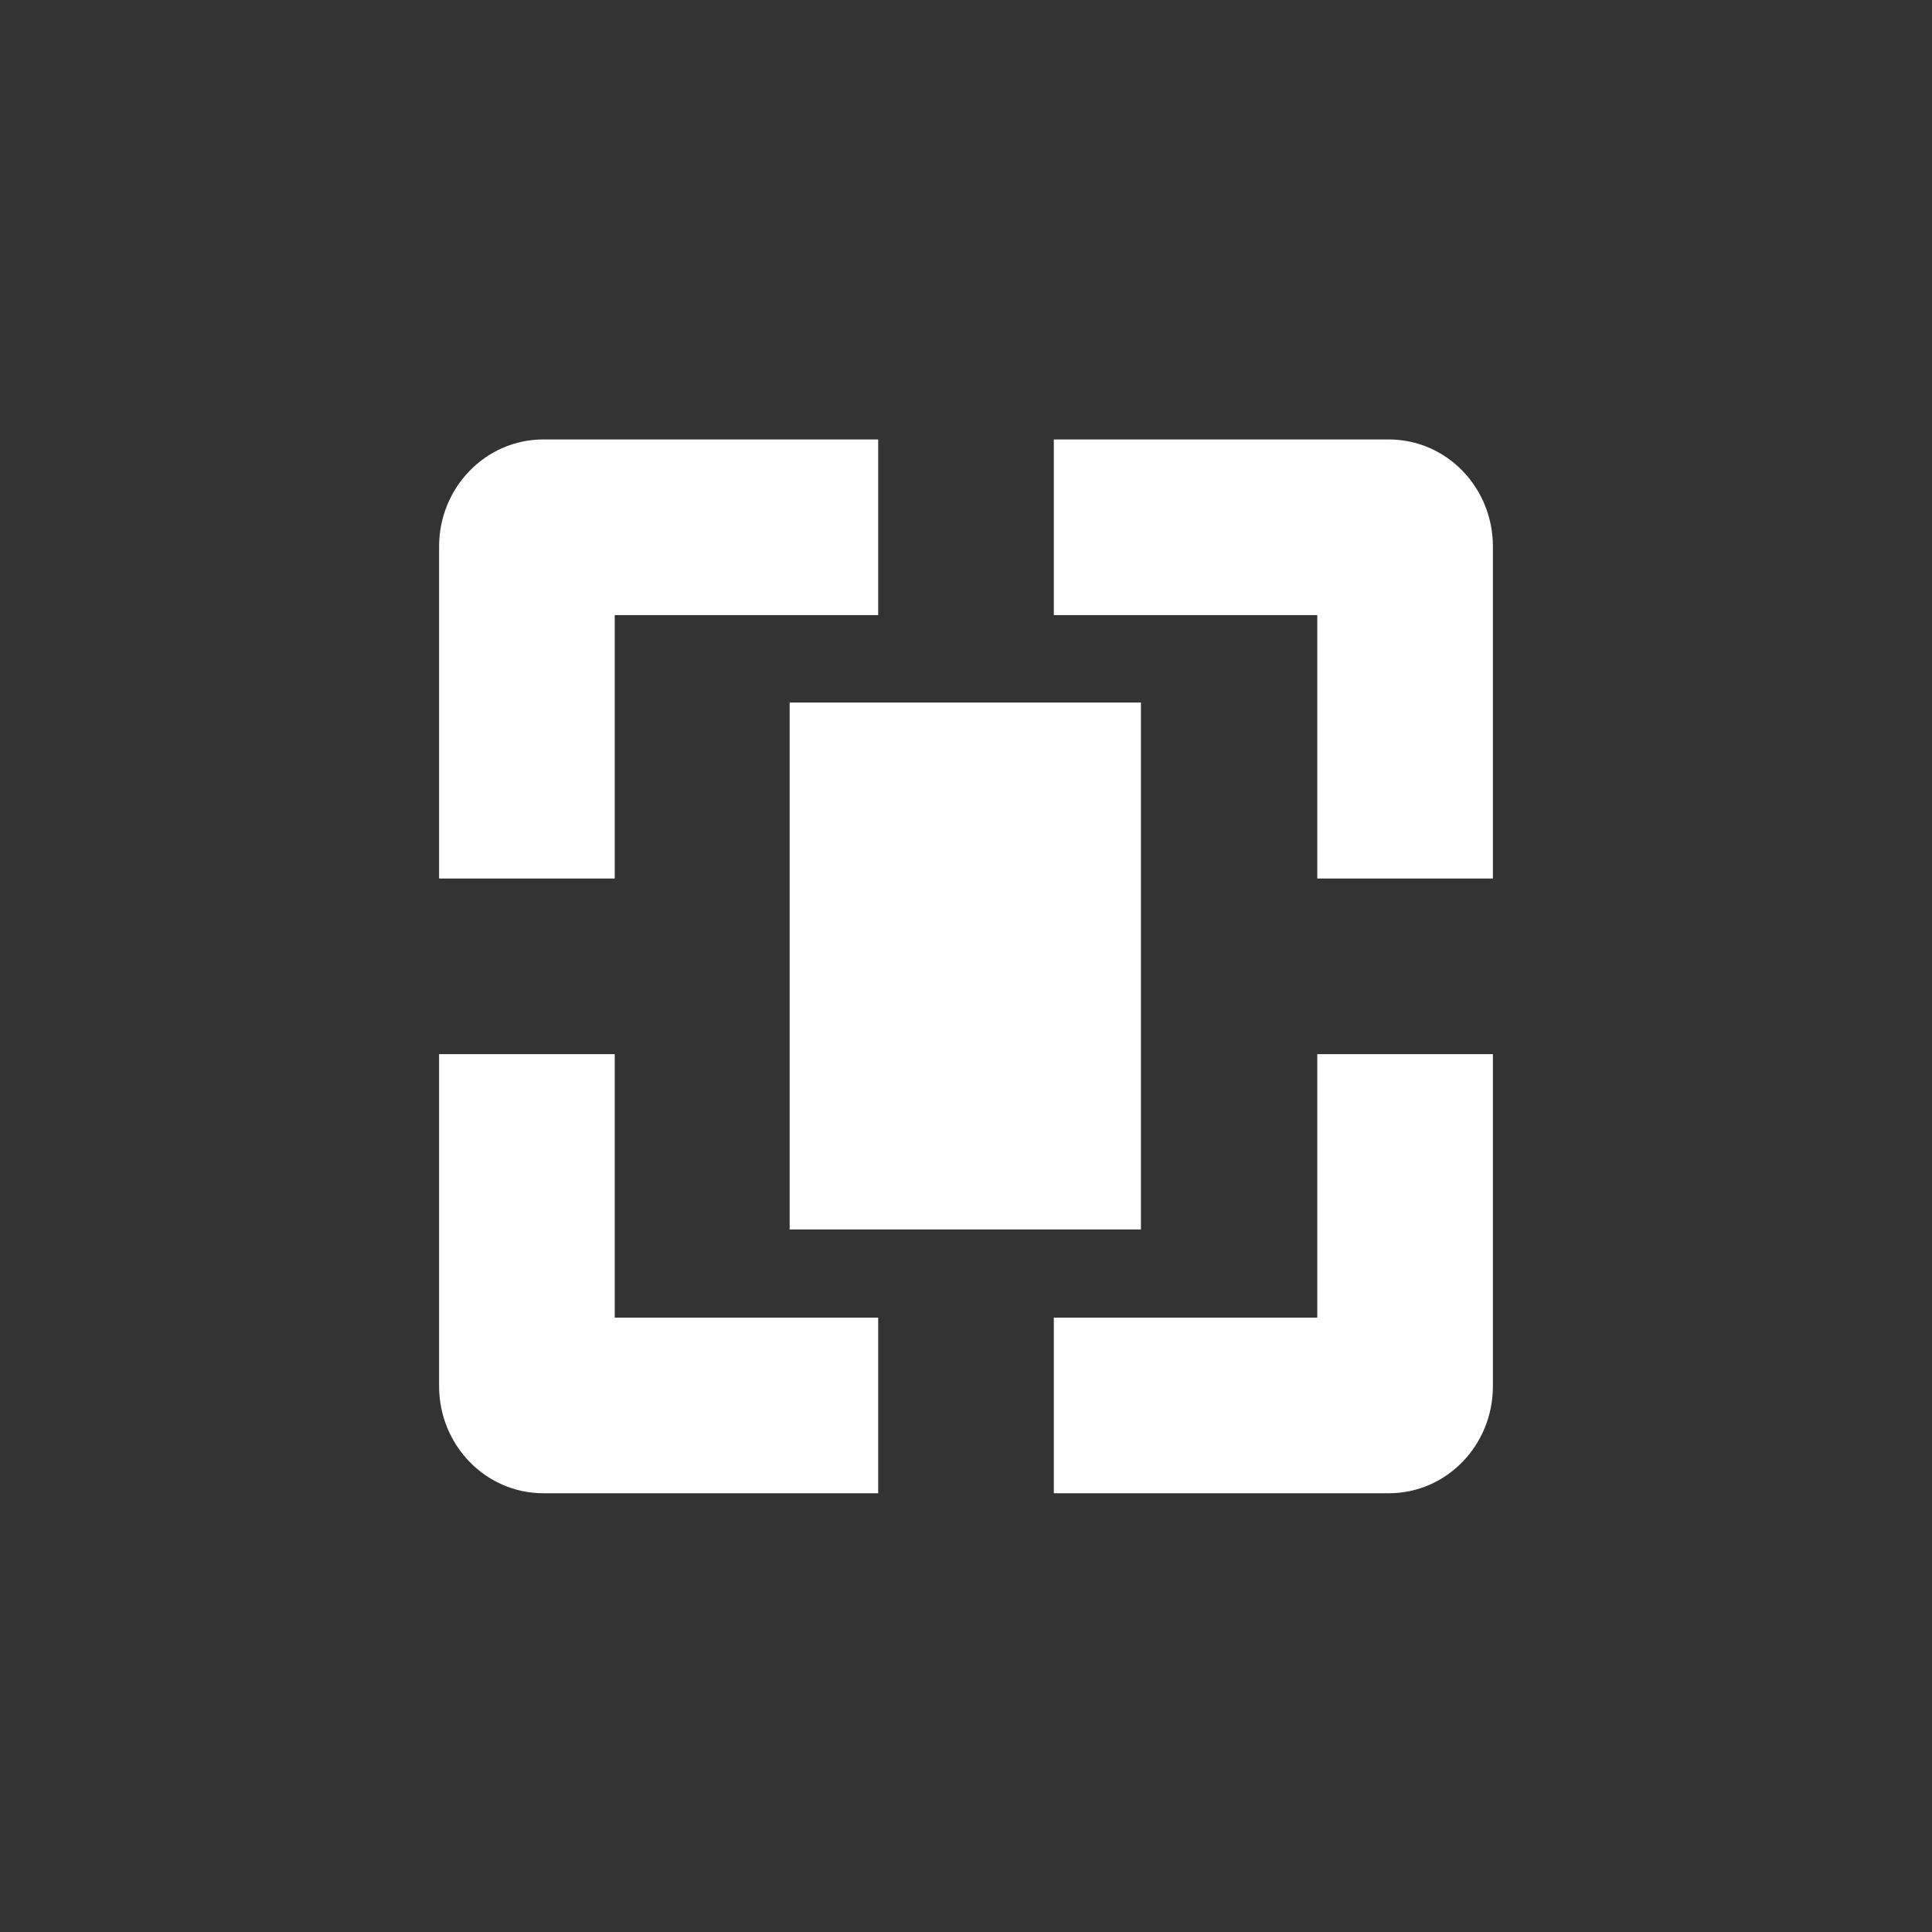<?xml version="1.0" encoding="UTF-8"?>
<svg xmlns="http://www.w3.org/2000/svg" xmlns:xlink="http://www.w3.org/1999/xlink" width="22" height="22" viewBox="0 0 22 22">
<rect x="0" y="0" width="22" height="22" fill="#333333" stroke="none"/>
<path fill-rule="nonzero" fill="rgb(100%, 100%, 100%)" fill-opacity="1" d="M 6.188 5.004 C 5.527 5.004 5 5.555 5 6.223 L 5 10.004 L 7 10.004 L 7 7.004 L 10 7.004 L 10 5.004 Z M 12 5.004 L 12 7.004 L 15 7.004 L 15 10.004 L 17 10.004 L 17 6.223 C 17 5.555 16.477 5.004 15.812 5.004 Z M 8.992 8 L 8.992 14 L 12.992 14 L 12.992 8 Z M 5 12.004 L 5 15.785 C 5 16.453 5.527 17.004 6.188 17.004 L 10 17.004 L 10 15.004 L 7 15.004 L 7 12.004 Z M 15 12.004 L 15 15.004 L 12 15.004 L 12 17.004 L 15.812 17.004 C 16.477 17.004 17 16.453 17 15.785 L 17 12.004 Z M 15 12.004 "/>
</svg>
